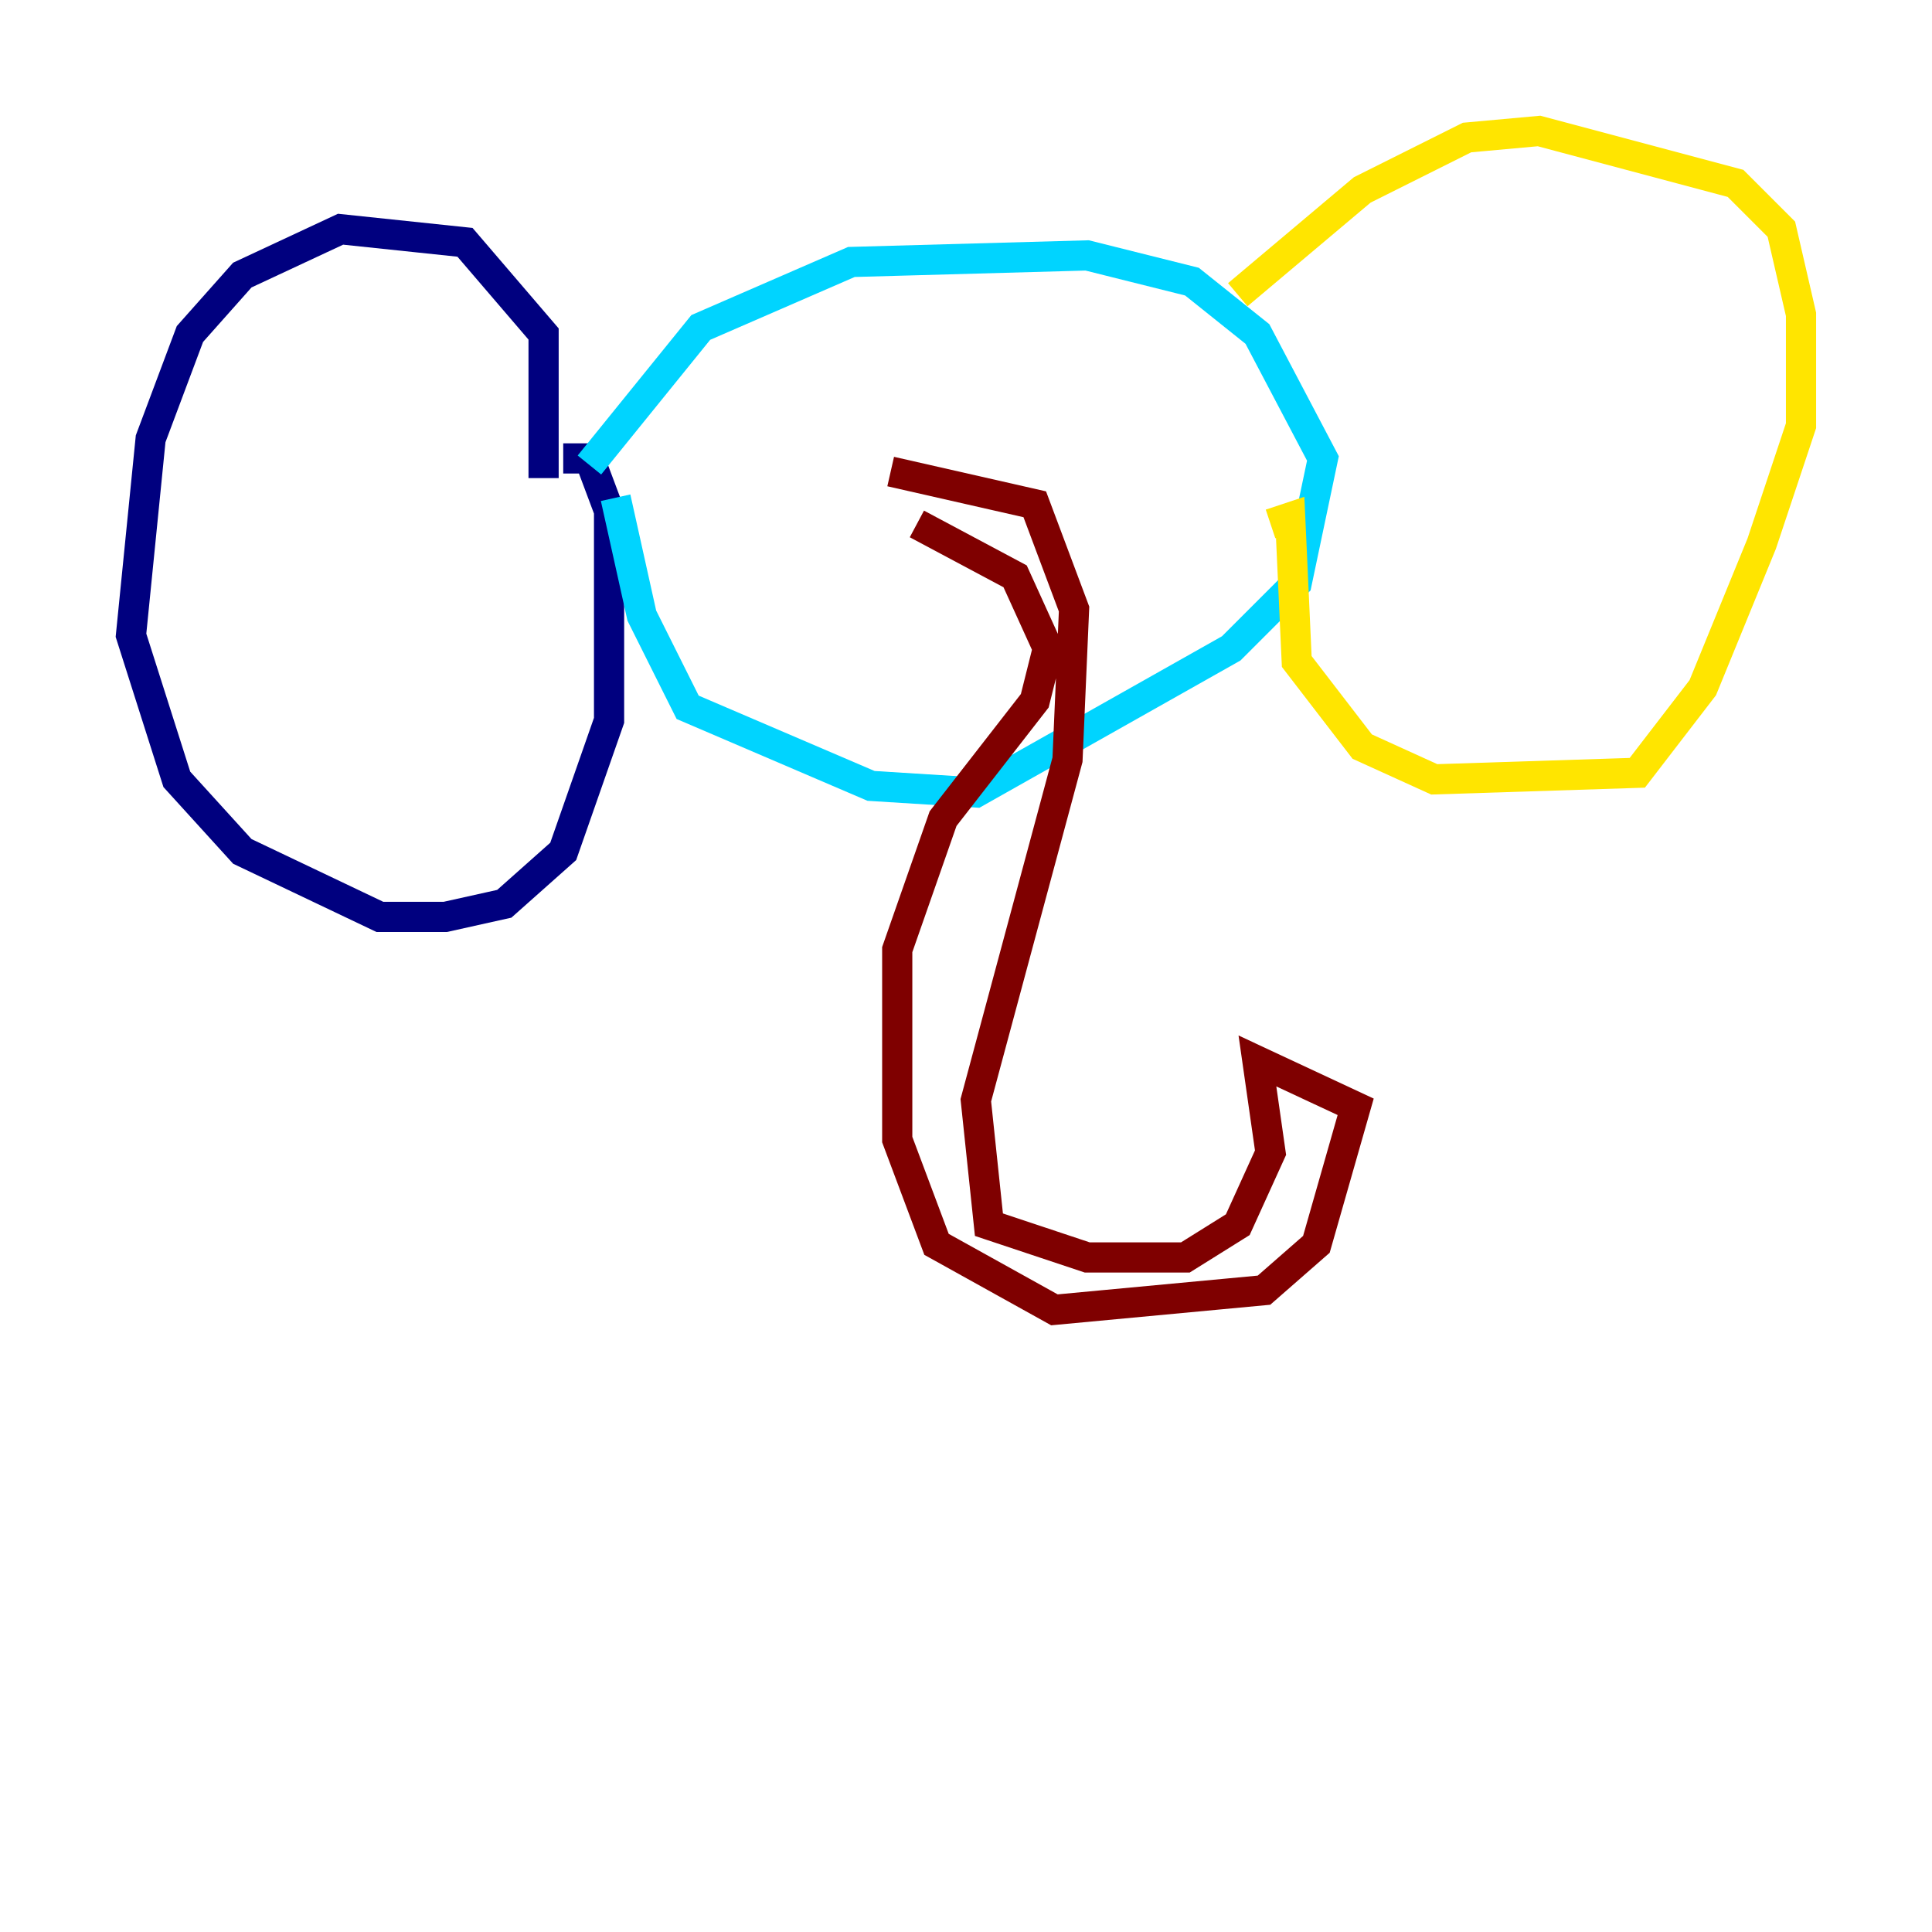 <?xml version="1.0" encoding="utf-8" ?>
<svg baseProfile="tiny" height="128" version="1.2" viewBox="0,0,128,128" width="128" xmlns="http://www.w3.org/2000/svg" xmlns:ev="http://www.w3.org/2001/xml-events" xmlns:xlink="http://www.w3.org/1999/xlink"><defs /><polyline fill="none" points="36.014,31.675 36.014,22.129 30.807,16.054 22.563,15.186 16.054,18.224 12.583,22.129 9.98,29.071 8.678,42.088 11.715,51.634 16.054,56.407 25.166,60.746 29.505,60.746 33.41,59.878 37.315,56.407 40.352,47.729 40.352,33.844 39.051,30.373 37.315,30.373" stroke="#00007f" stroke-width="2" /><polyline fill="none" points="39.051,30.807 46.427,21.695 56.407,17.356 72.027,16.922 78.969,18.658 83.308,22.129 87.647,30.373 85.912,38.617 81.573,42.956 64.651,52.502 57.709,52.068 45.559,46.861 42.522,40.786 40.786,32.976" stroke="#00d4ff" stroke-width="2" /><polyline fill="none" points="82.007,19.525 90.251,12.583 97.193,9.112 101.966,8.678 114.983,12.149 118.02,15.186 119.322,20.827 119.322,28.203 116.719,36.014 112.814,45.559 108.475,51.2 95.024,51.634 90.251,49.464 85.912,43.824 85.478,34.278 84.176,34.712" stroke="#ffe500" stroke-width="2" /><polyline fill="none" points="59.01,31.241 68.556,33.41 71.159,40.352 70.725,50.332 64.651,72.895 65.519,81.139 72.027,83.308 78.536,83.308 82.007,81.139 84.176,76.366 83.308,70.291 89.817,73.329 87.214,82.441 83.742,85.478 69.858,86.78 62.047,82.441 59.444,75.498 59.444,62.915 62.481,54.237 68.556,46.427 69.424,42.956 67.254,38.183 60.746,34.712" stroke="#7f0000" stroke-width="2" /></svg>